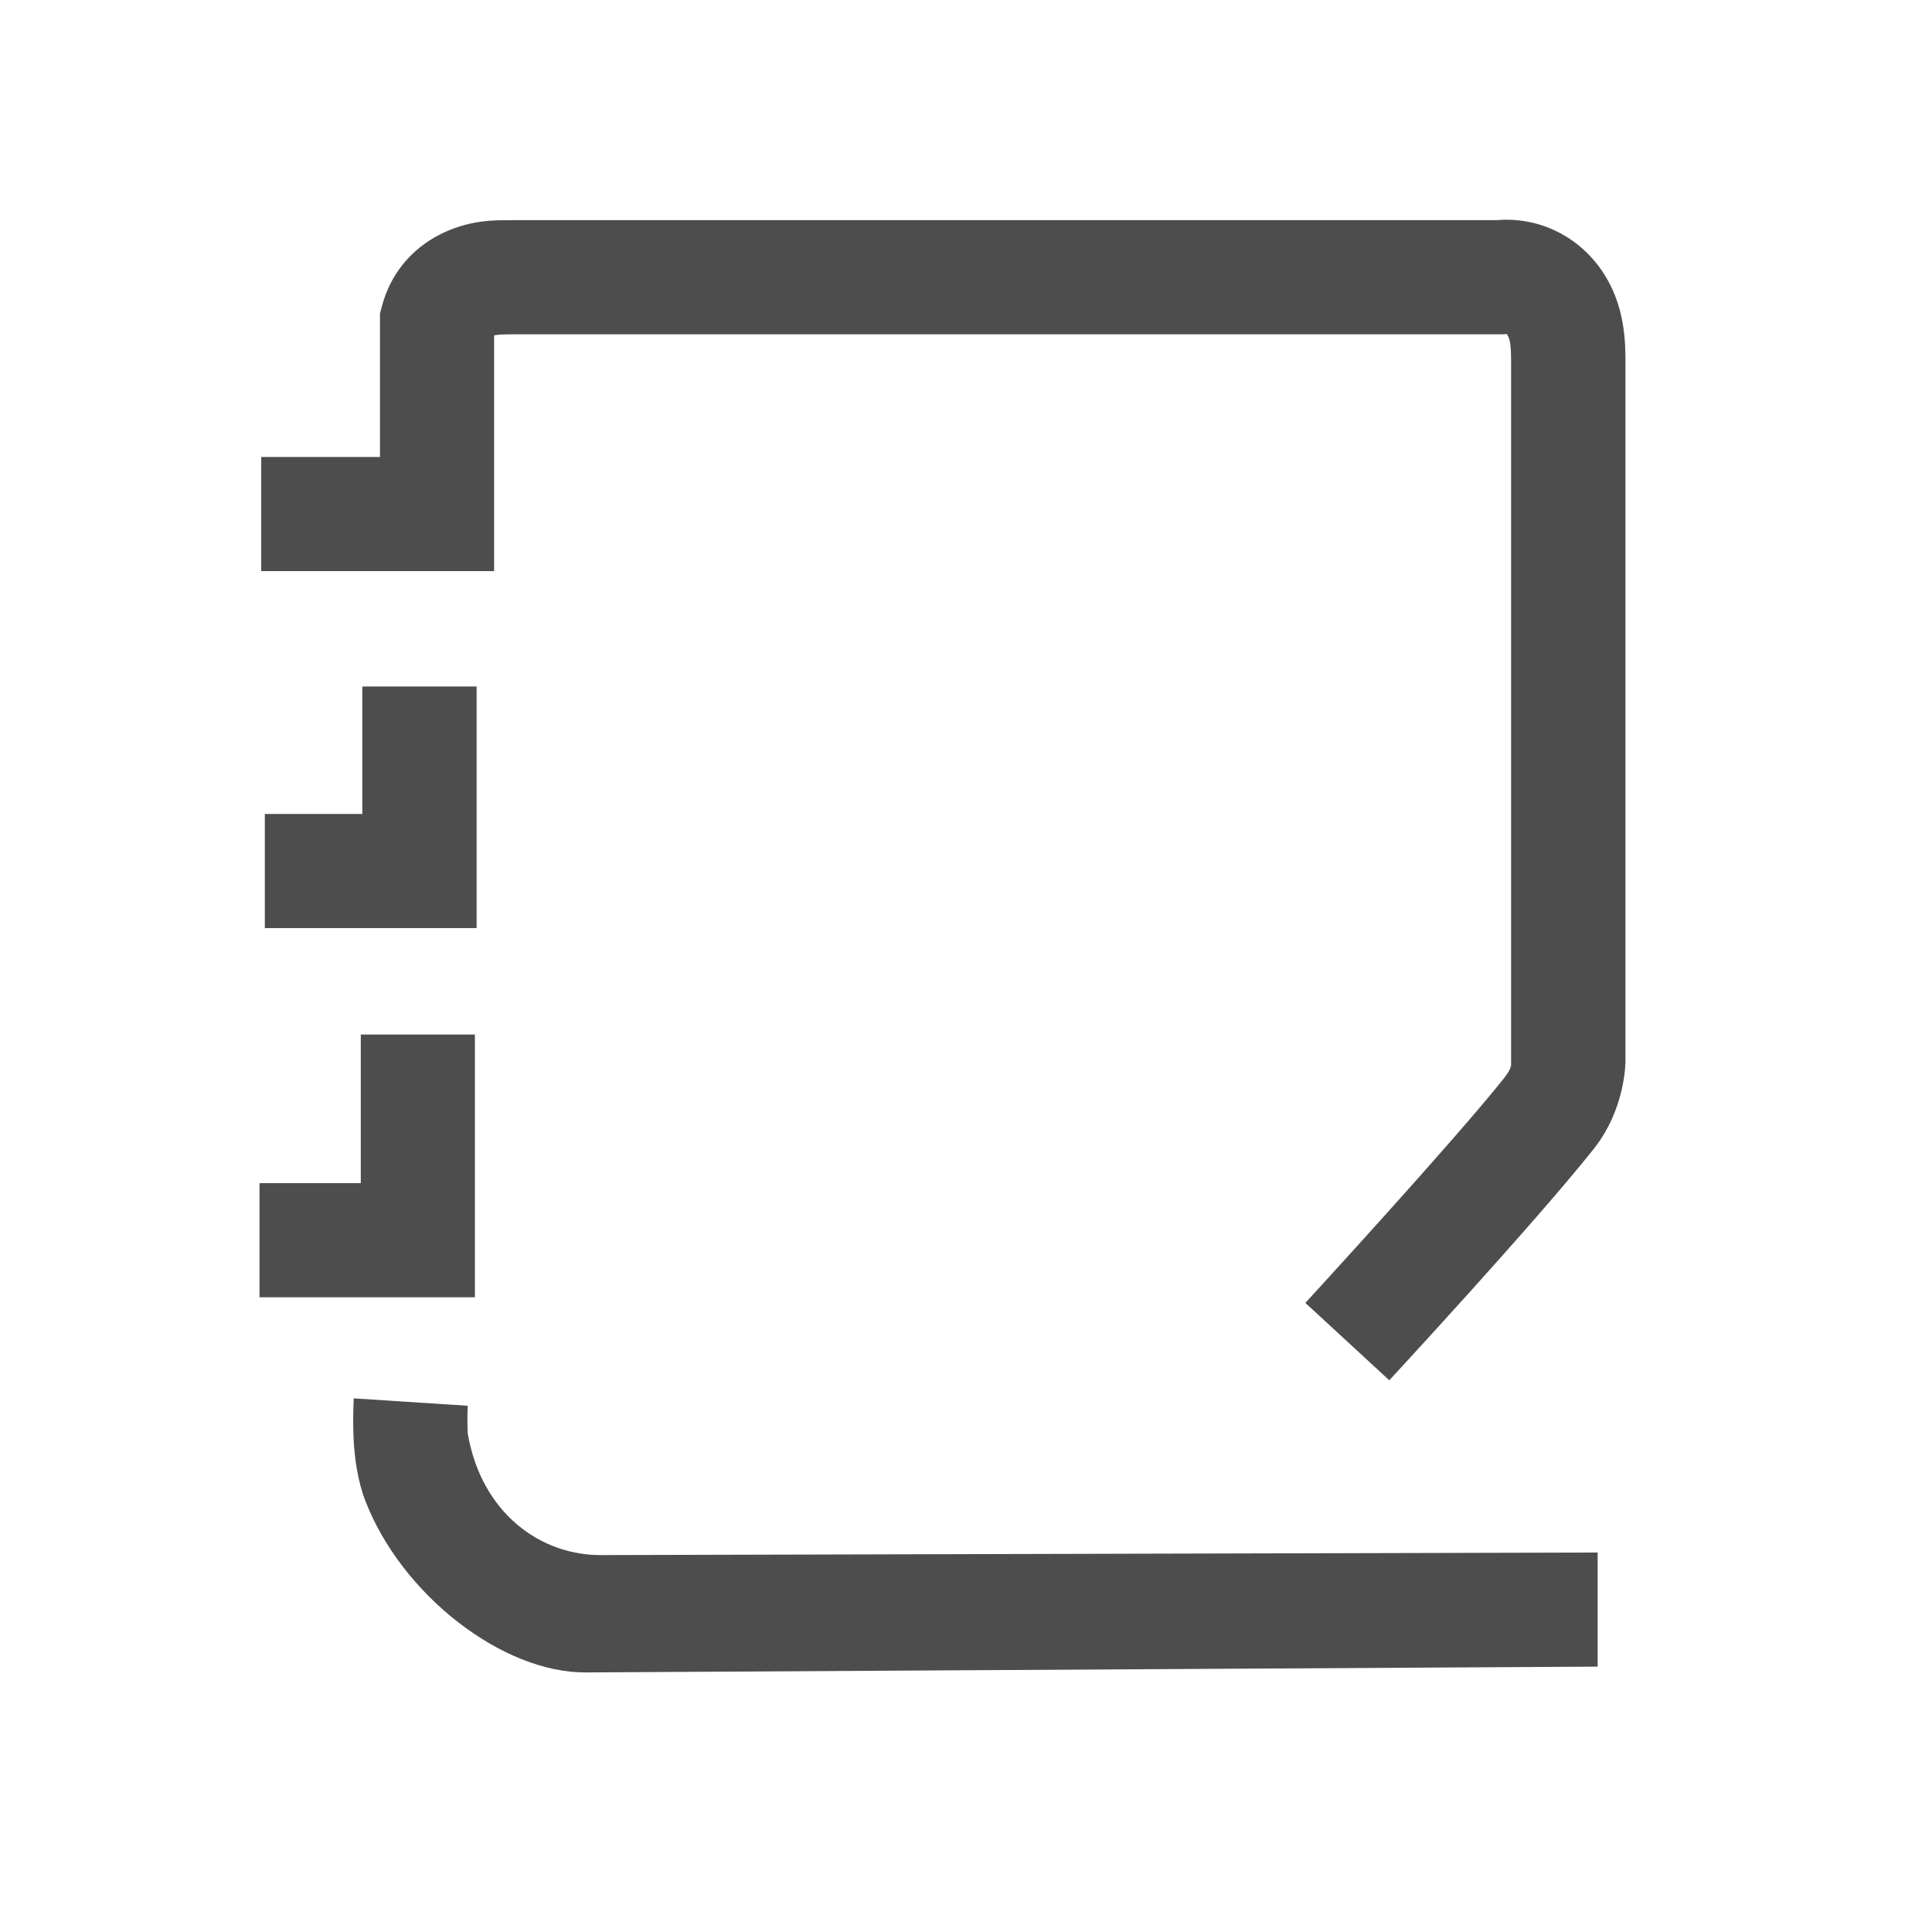 <?xml version="1.0" encoding="UTF-8" standalone="no"?>
<svg
   xmlns:dc="http://purl.org/dc/elements/1.1/"
   xmlns:cc="http://creativecommons.org/ns#"
   xmlns:rdf="http://www.w3.org/1999/02/22-rdf-syntax-ns#"
   xmlns:svg="http://www.w3.org/2000/svg"
   xmlns="http://www.w3.org/2000/svg"
   xmlns:sodipodi="http://sodipodi.sourceforge.net/DTD/sodipodi-0.dtd"
   xmlns:inkscape="http://www.inkscape.org/namespaces/inkscape"
   viewBox="0 0 22 22"
   id="svg2"
   version="1.1"
   inkscape:version="0.91 r13725"
   sodipodi:docname="homepage (6).svg">
  <sodipodi:namedview
     pagecolor="#9a9a9a"
     bordercolor="#666666"
     borderopacity="1"
     objecttolerance="10"
     gridtolerance="10"
     guidetolerance="10"
     inkscape:pageopacity="0"
     inkscape:pageshadow="2"
     inkscape:window-width="1920"
     inkscape:window-height="1048"
     id="namedview8"
     showgrid="false"
     inkscape:zoom="17.944849"
     inkscape:cx="25.542686"
     inkscape:cy="6.3656352"
     inkscape:window-x="0"
     inkscape:window-y="0"
     inkscape:window-maximized="1"
     inkscape:current-layer="g4188" />
  <defs
     id="defs3051">
    <inkscape:path-effect
       effect="spiro"
       id="path-effect4167"
       is_visible="true" />
    <inkscape:path-effect
       effect="spiro"
       id="path-effect4152"
       is_visible="true" />
    <inkscape:path-effect
       effect="spiro"
       id="path-effect4186"
       is_visible="true" />
    <style
       type="text/css"
       id="current-color-scheme">
      .ColorScheme-Text {
        color:#4d4d4d;
      }
      </style>
    <inkscape:path-effect
       is_visible="true"
       id="path-effect4144"
       effect="spiro" />
    <inkscape:path-effect
       effect="spiro"
       id="path-effect4140"
       is_visible="true" />
    <inkscape:path-effect
       is_visible="true"
       id="path-effect4144-3"
       effect="spiro" />
    <inkscape:path-effect
       effect="spiro"
       id="path-effect4140-7"
       is_visible="true" />
    <inkscape:path-effect
       effect="spiro"
       id="path-effect4740-3"
       is_visible="true" />
    <inkscape:path-effect
       effect="spiro"
       id="path-effect4744-6"
       is_visible="true" />
    <inkscape:path-effect
       effect="spiro"
       id="path-effect4748-7"
       is_visible="true" />
  </defs>
  <g
     id="g4188"
     transform="translate(26.466,0.396)"
     style="stroke:#ffffff;stroke-opacity:1">
    <g
       style="stroke:#ffffff;stroke-width:1.869;stroke-miterlimit:4;stroke-dasharray:none;stroke-opacity:1"
       id="g4162"
       transform="matrix(0.696,0,0,0.696,2.626,-6.327)">
      <path
         style="opacity:1;fill:currentColor;fill-opacity:1;stroke:none"
         d="m -33.417,12.124 c -0.133,0 -0.307,-0.004 -0.517,0.025 -0.21,0.029 -0.435,0.092 -0.66,0.205 -0.468,0.236 -0.82,0.648 -0.957,1.182 l -0.031,0.112 0,2.35 -1.943,0 0,1.867 3.81,0 0,-3.855 c 0.013,-0.004 0.016,-0.005 0.039,-0.008 0.046,-0.006 0.133,-0.011 0.258,-0.011 l 16.221,0 0.045,-0.006 c -0.004,-0.002 0.009,0.008 0.017,0.02 0.009,0.013 0.031,0.056 0.042,0.121 0.012,0.066 0.017,0.184 0.017,0.351 l 0,11.442 0,0.011 c 0,0 0.016,0.066 -0.112,0.227 -0.806,1.017 -3.254,3.681 -3.254,3.681 l 1.373,1.266 c 0,0 2.394,-2.585 3.347,-3.788 0.524,-0.661 0.517,-1.432 0.517,-1.432 l 0,-11.408 c 0,-0.177 8.38e-4,-0.407 -0.048,-0.679 -0.049,-0.274 -0.145,-0.561 -0.329,-0.834 -0.184,-0.274 -0.437,-0.504 -0.75,-0.657 -0.313,-0.153 -0.659,-0.215 -1.008,-0.18 l 0.095,-0.003 -16.173,0 z m -2.454,7.629 0,2.086 -1.595,0 0,1.867 3.465,0 0,-3.953 -1.87,0 z m -0.025,5.694 0,2.432 -1.657,0 0,1.867 3.524,0 0,-4.299 -1.867,0 z m -0.115,5.953 c 0,0 -0.019,0.297 -0.003,0.654 0.014,0.308 0.066,0.696 0.191,1.019 0.596,1.545 2.248,2.819 3.608,2.811 l 16.555,-0.095 0,-1.867 -16.283,0.042 c -1.006,0.015 -1.982,-0.685 -2.204,-1.994 -0.011,-0.245 0,-0.449 0,-0.449 l -1.864,-0.121 z"
         id="path4164"
         inkscape:connector-curvature="0"
         class="ColorScheme-Text" />
    </g>
  </g>
</svg>
